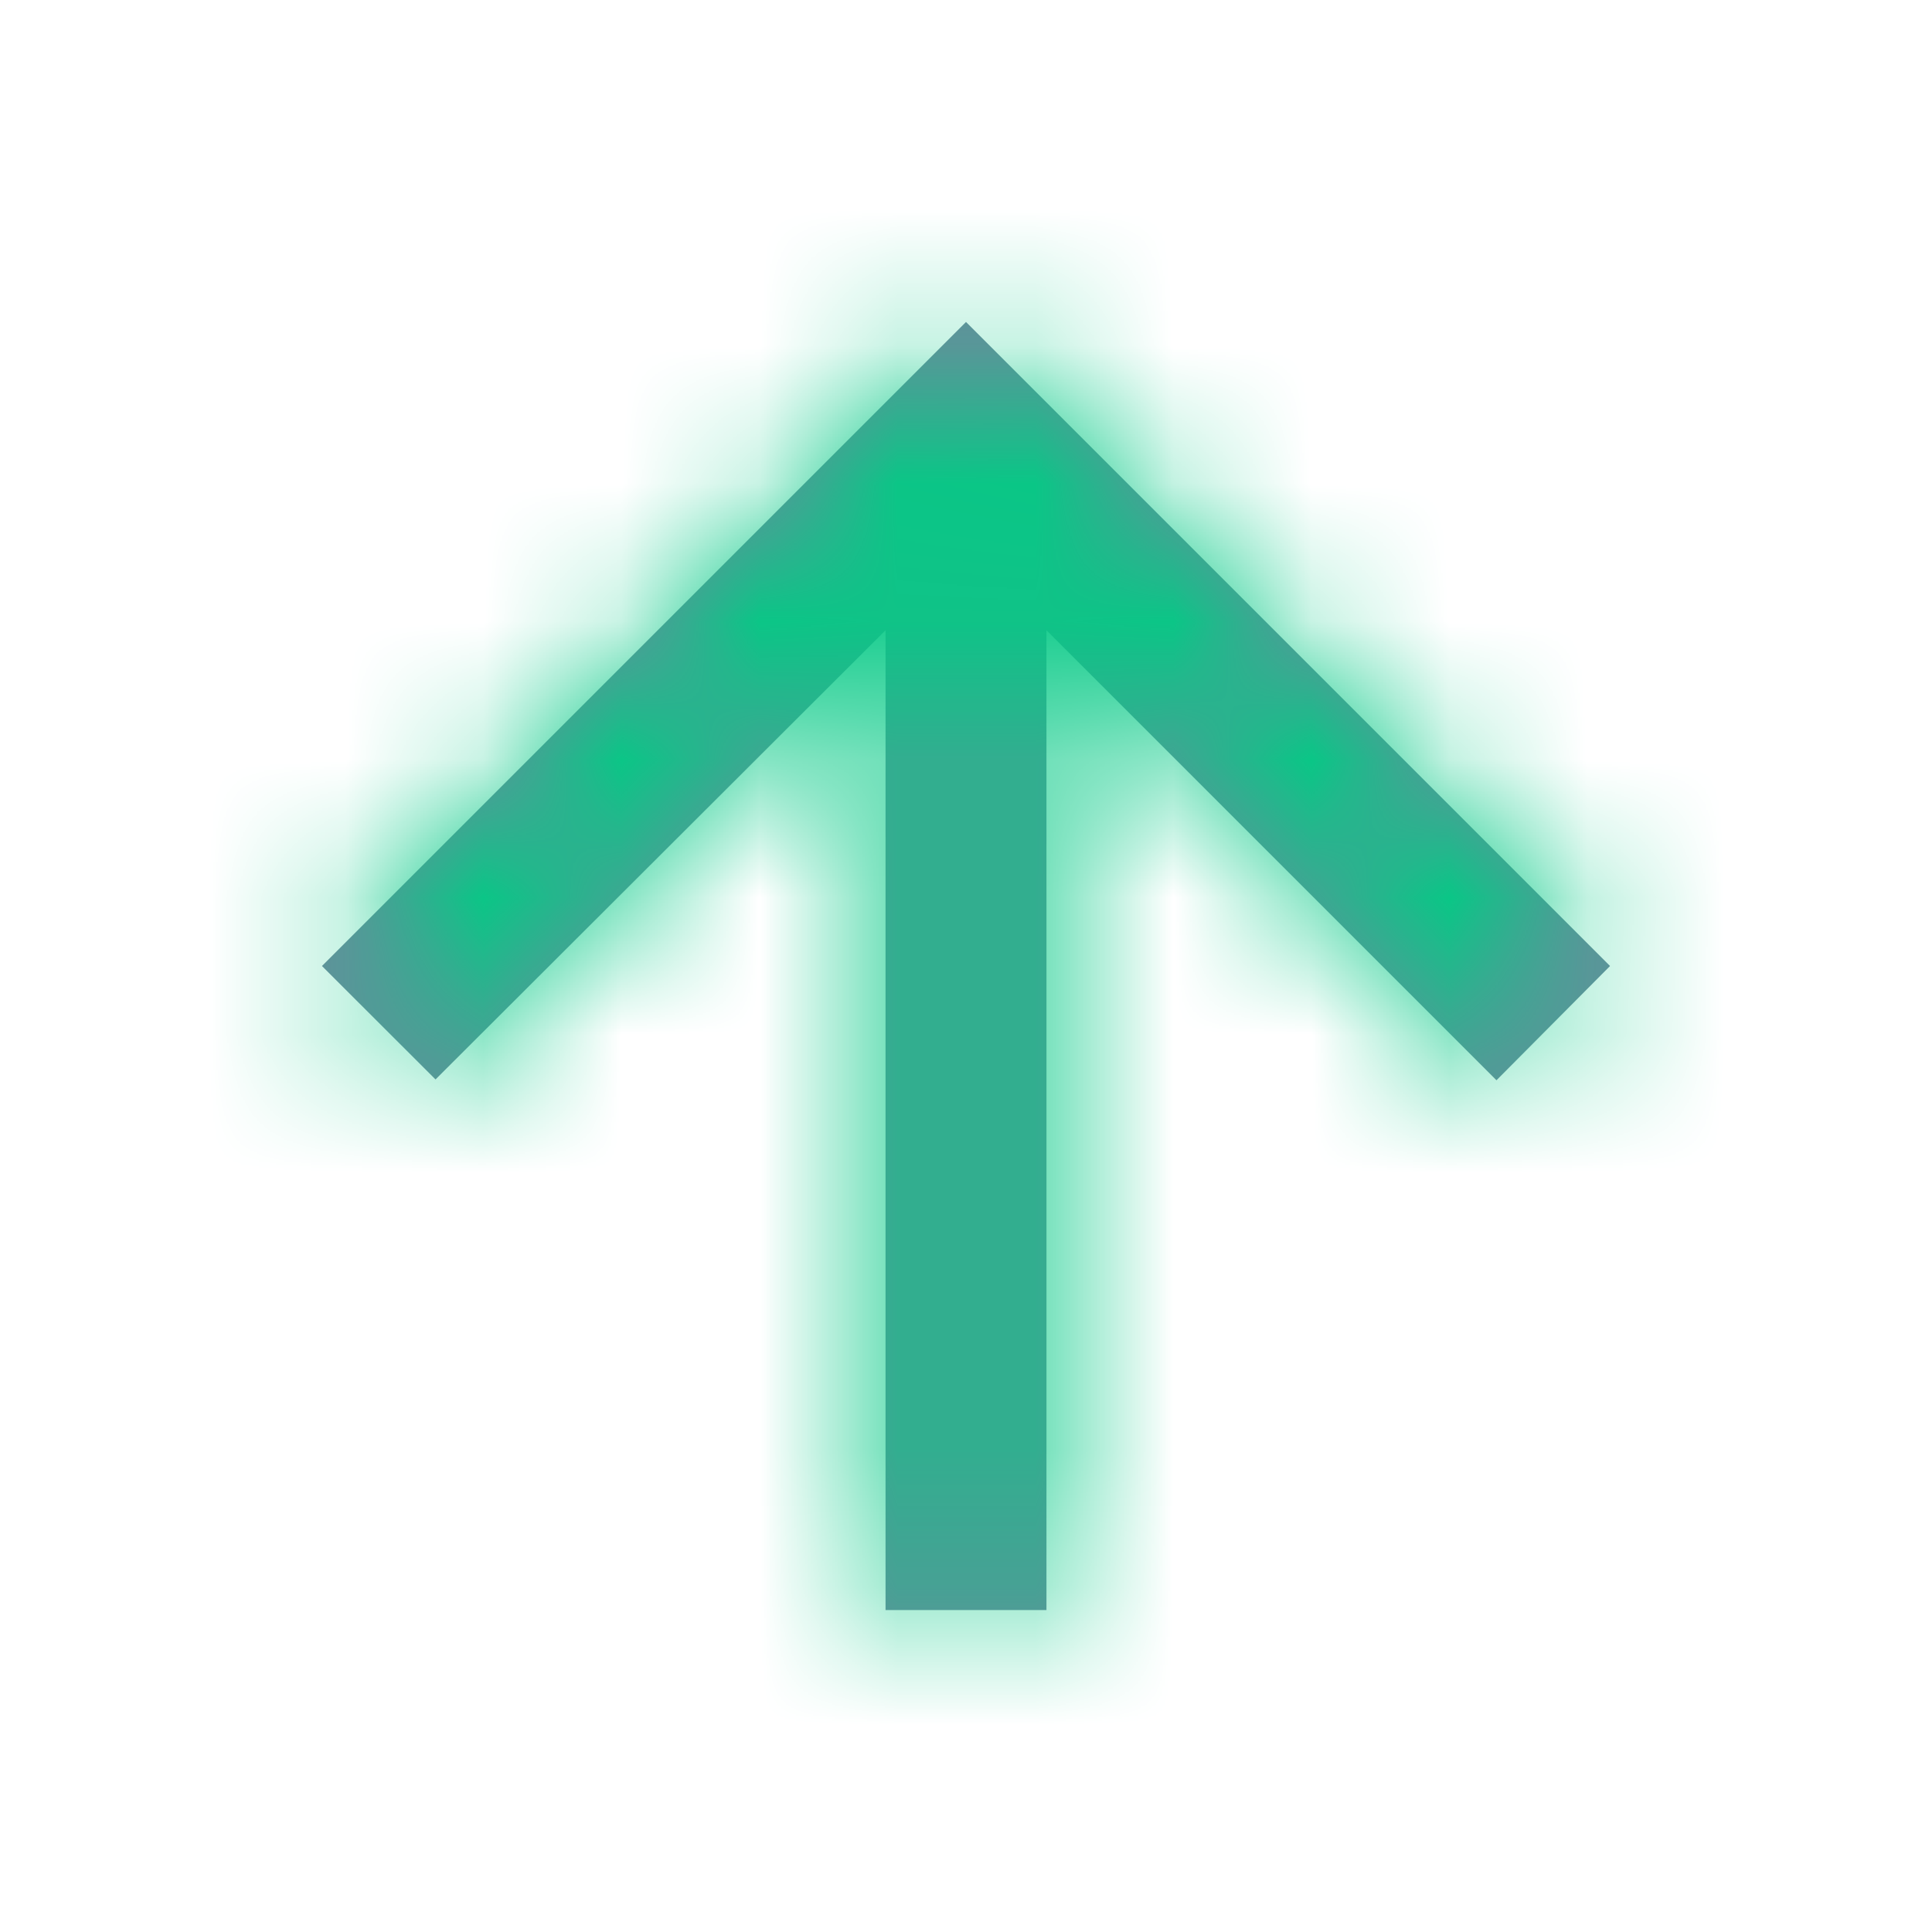 <svg width="14" height="14" viewBox="0 0 14 14" fill="none" xmlns="http://www.w3.org/2000/svg">
<path fill-rule="evenodd" clip-rule="evenodd" d="M7.583 11.667L7.583 4.567L10.844 7.828L11.667 7L7 2.333L2.333 7L3.156 7.822L6.417 4.567L6.417 11.667L7.583 11.667Z" fill="#70889E"/>
<mask id="mask0_144_943" style="mask-type:alpha" maskUnits="userSpaceOnUse" x="2" y="2" width="10" height="10">
<path fill-rule="evenodd" clip-rule="evenodd" d="M7.583 11.667L7.583 4.567L10.844 7.828L11.667 7L7 2.333L2.333 7L3.156 7.822L6.417 4.567L6.417 11.667L7.583 11.667Z" fill="white"/>
</mask>
<g mask="url(#mask0_144_943)">
<rect width="14" height="14" fill="#05C985"/>
</g>
</svg>
